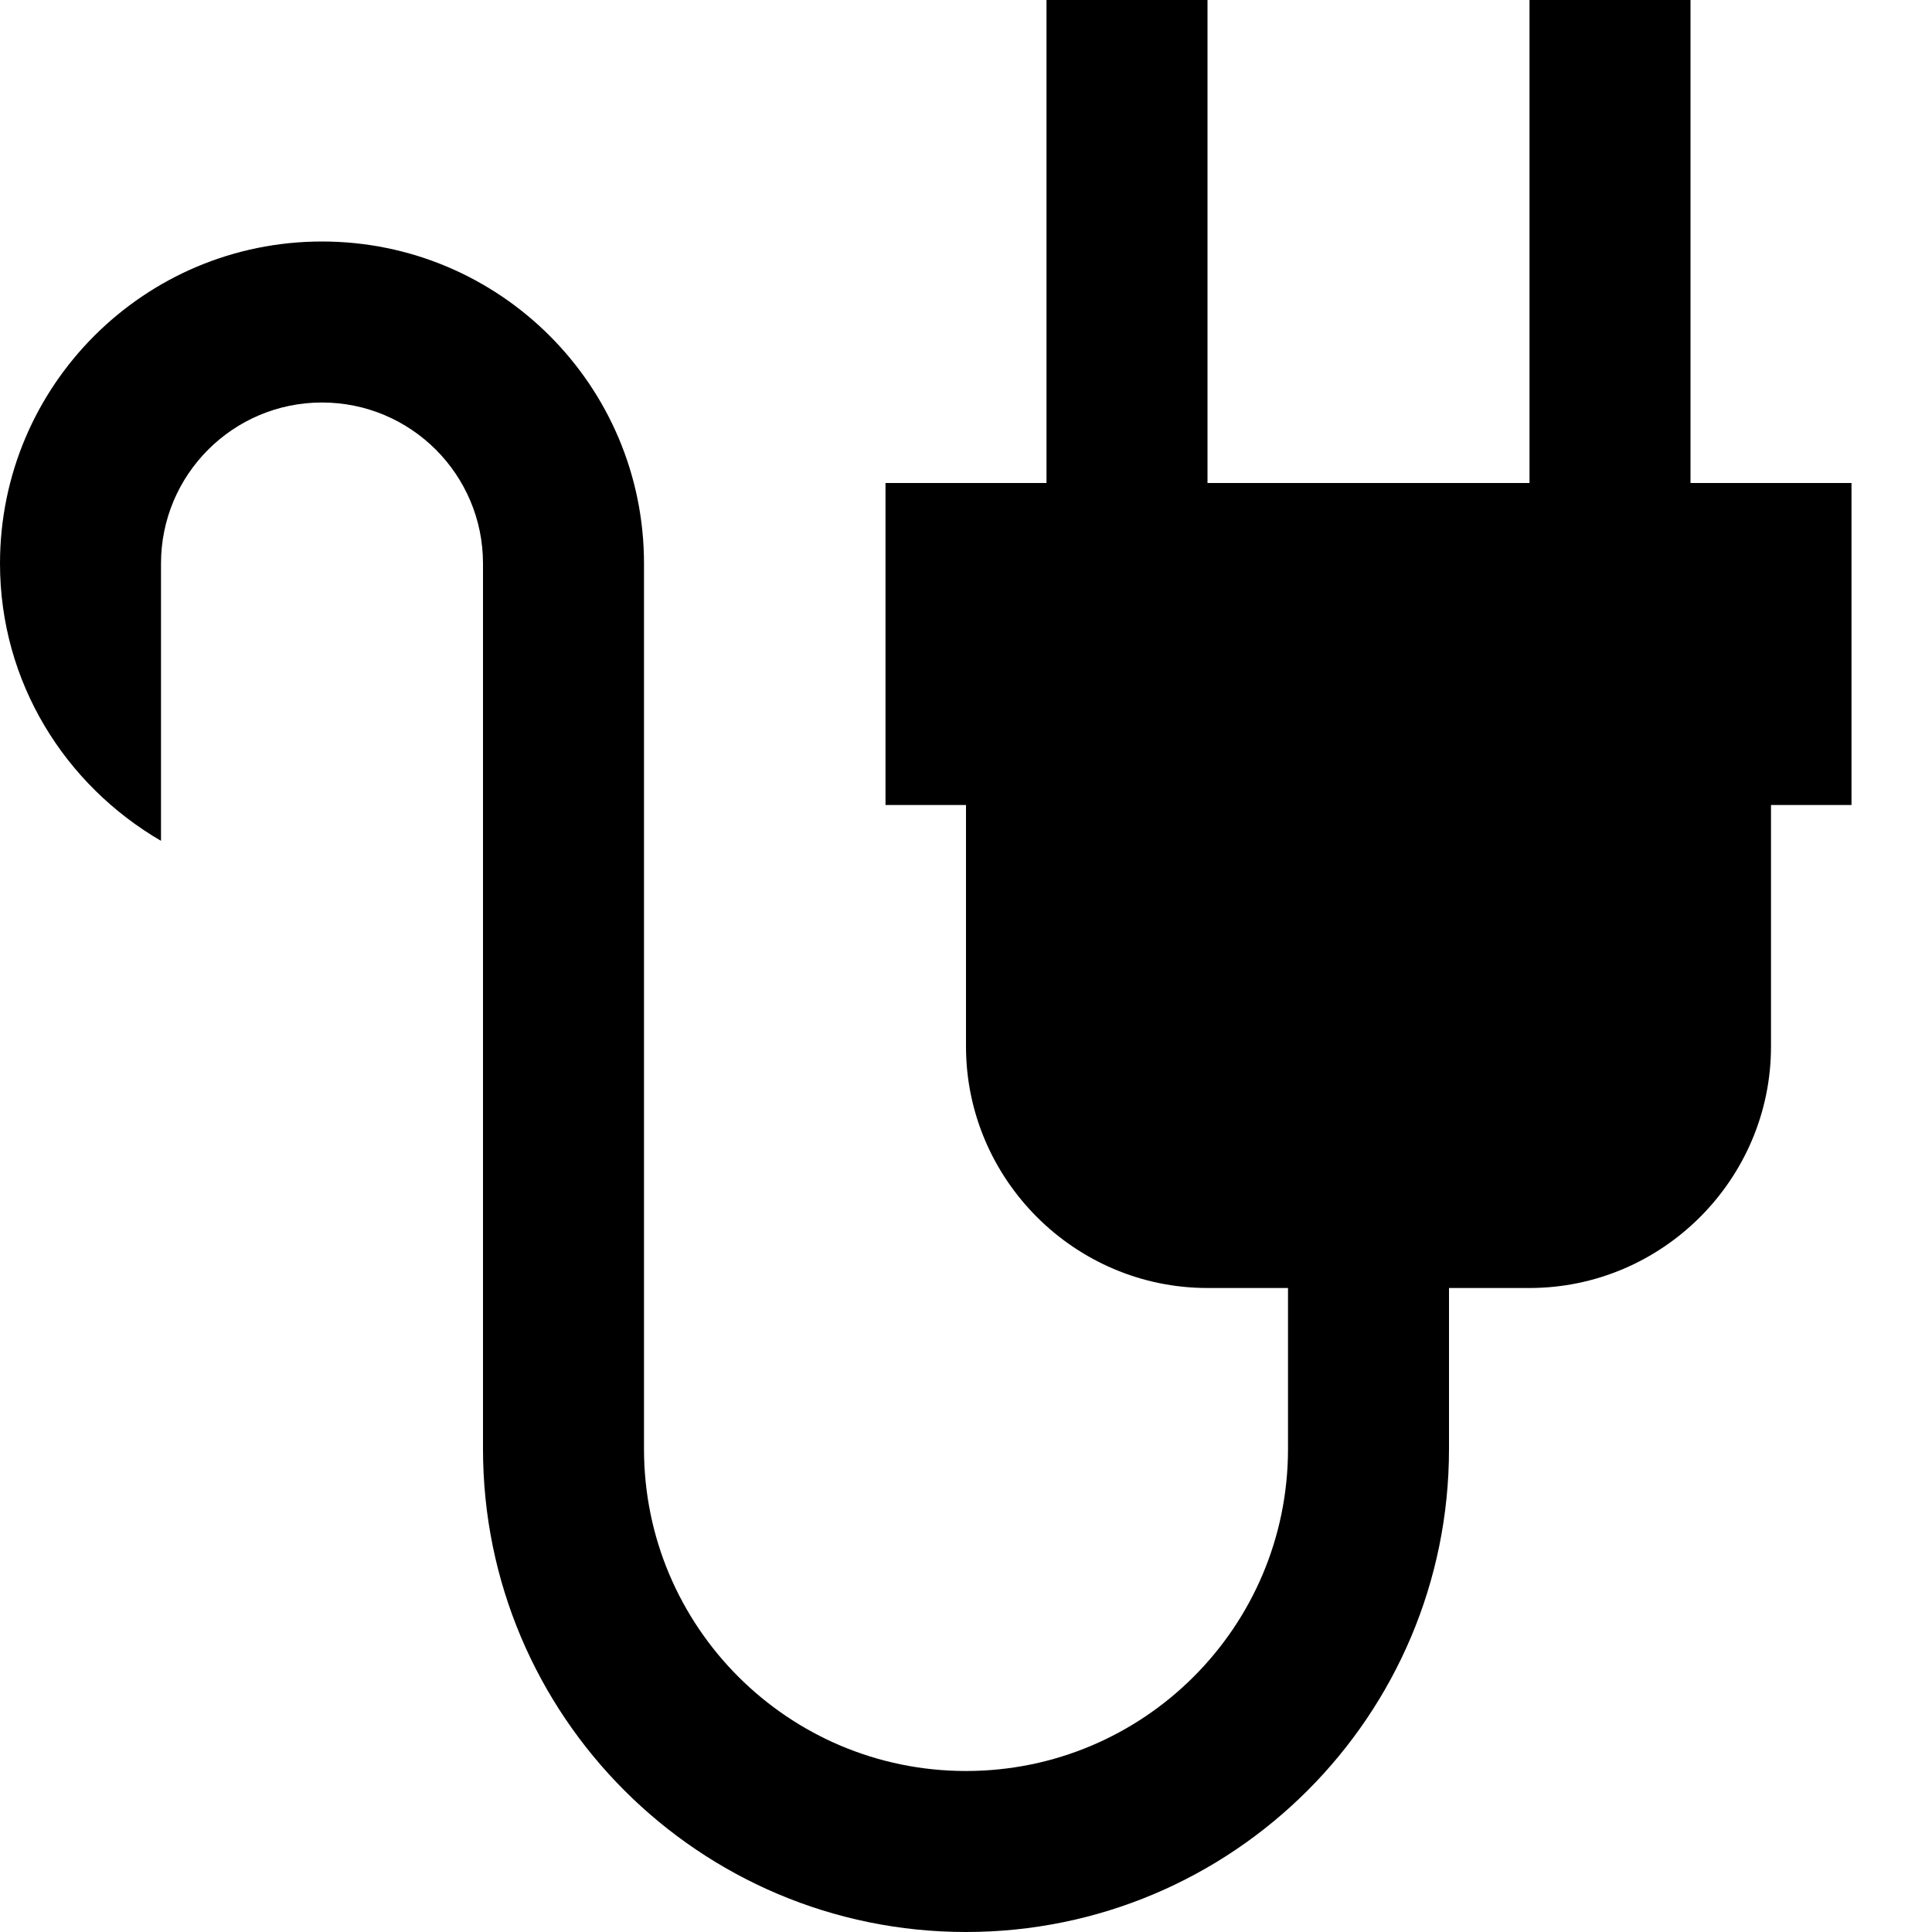 <?xml version="1.0" encoding="utf-8"?>
<!-- Generator: Adobe Illustrator 17.0.0, SVG Export Plug-In . SVG Version: 6.00 Build 0)  -->
<!DOCTYPE svg PUBLIC "-//W3C//DTD SVG 1.1//EN" "http://www.w3.org/Graphics/SVG/1.1/DTD/svg11.dtd">
<svg version="1.1" id="Layer_1" xmlns="http://www.w3.org/2000/svg" xmlns:xlink="http://www.w3.org/1999/xlink" x="0px" y="0px"
	 width="1152px" height="1152px" viewBox="0 0 1152 1152" enable-background="new 0 0 1152 1152" xml:space="preserve">
<path d="M1056,480v144c0,79.201-64.799,144-144,144h-48v96c0,159.059-128.941,288-288,288s-288-128.941-288-288V336
	c0-53.019-42.979-96-96-96c-53.019,0-96,42.981-96,96v165.369C38.854,468.111,0,406.887,0,336c0-106.037,85.963-192,192-192
	c106.04,0,192,85.963,192,192v528c0,106.04,85.963,192,192,192c106.04,0,192-85.96,192-192v-96h-48c-79.198,0-144-64.799-144-144
	V480h-48V288h96V0h96v288h192V0h96v288h96v192H1056z"/>
</svg>
